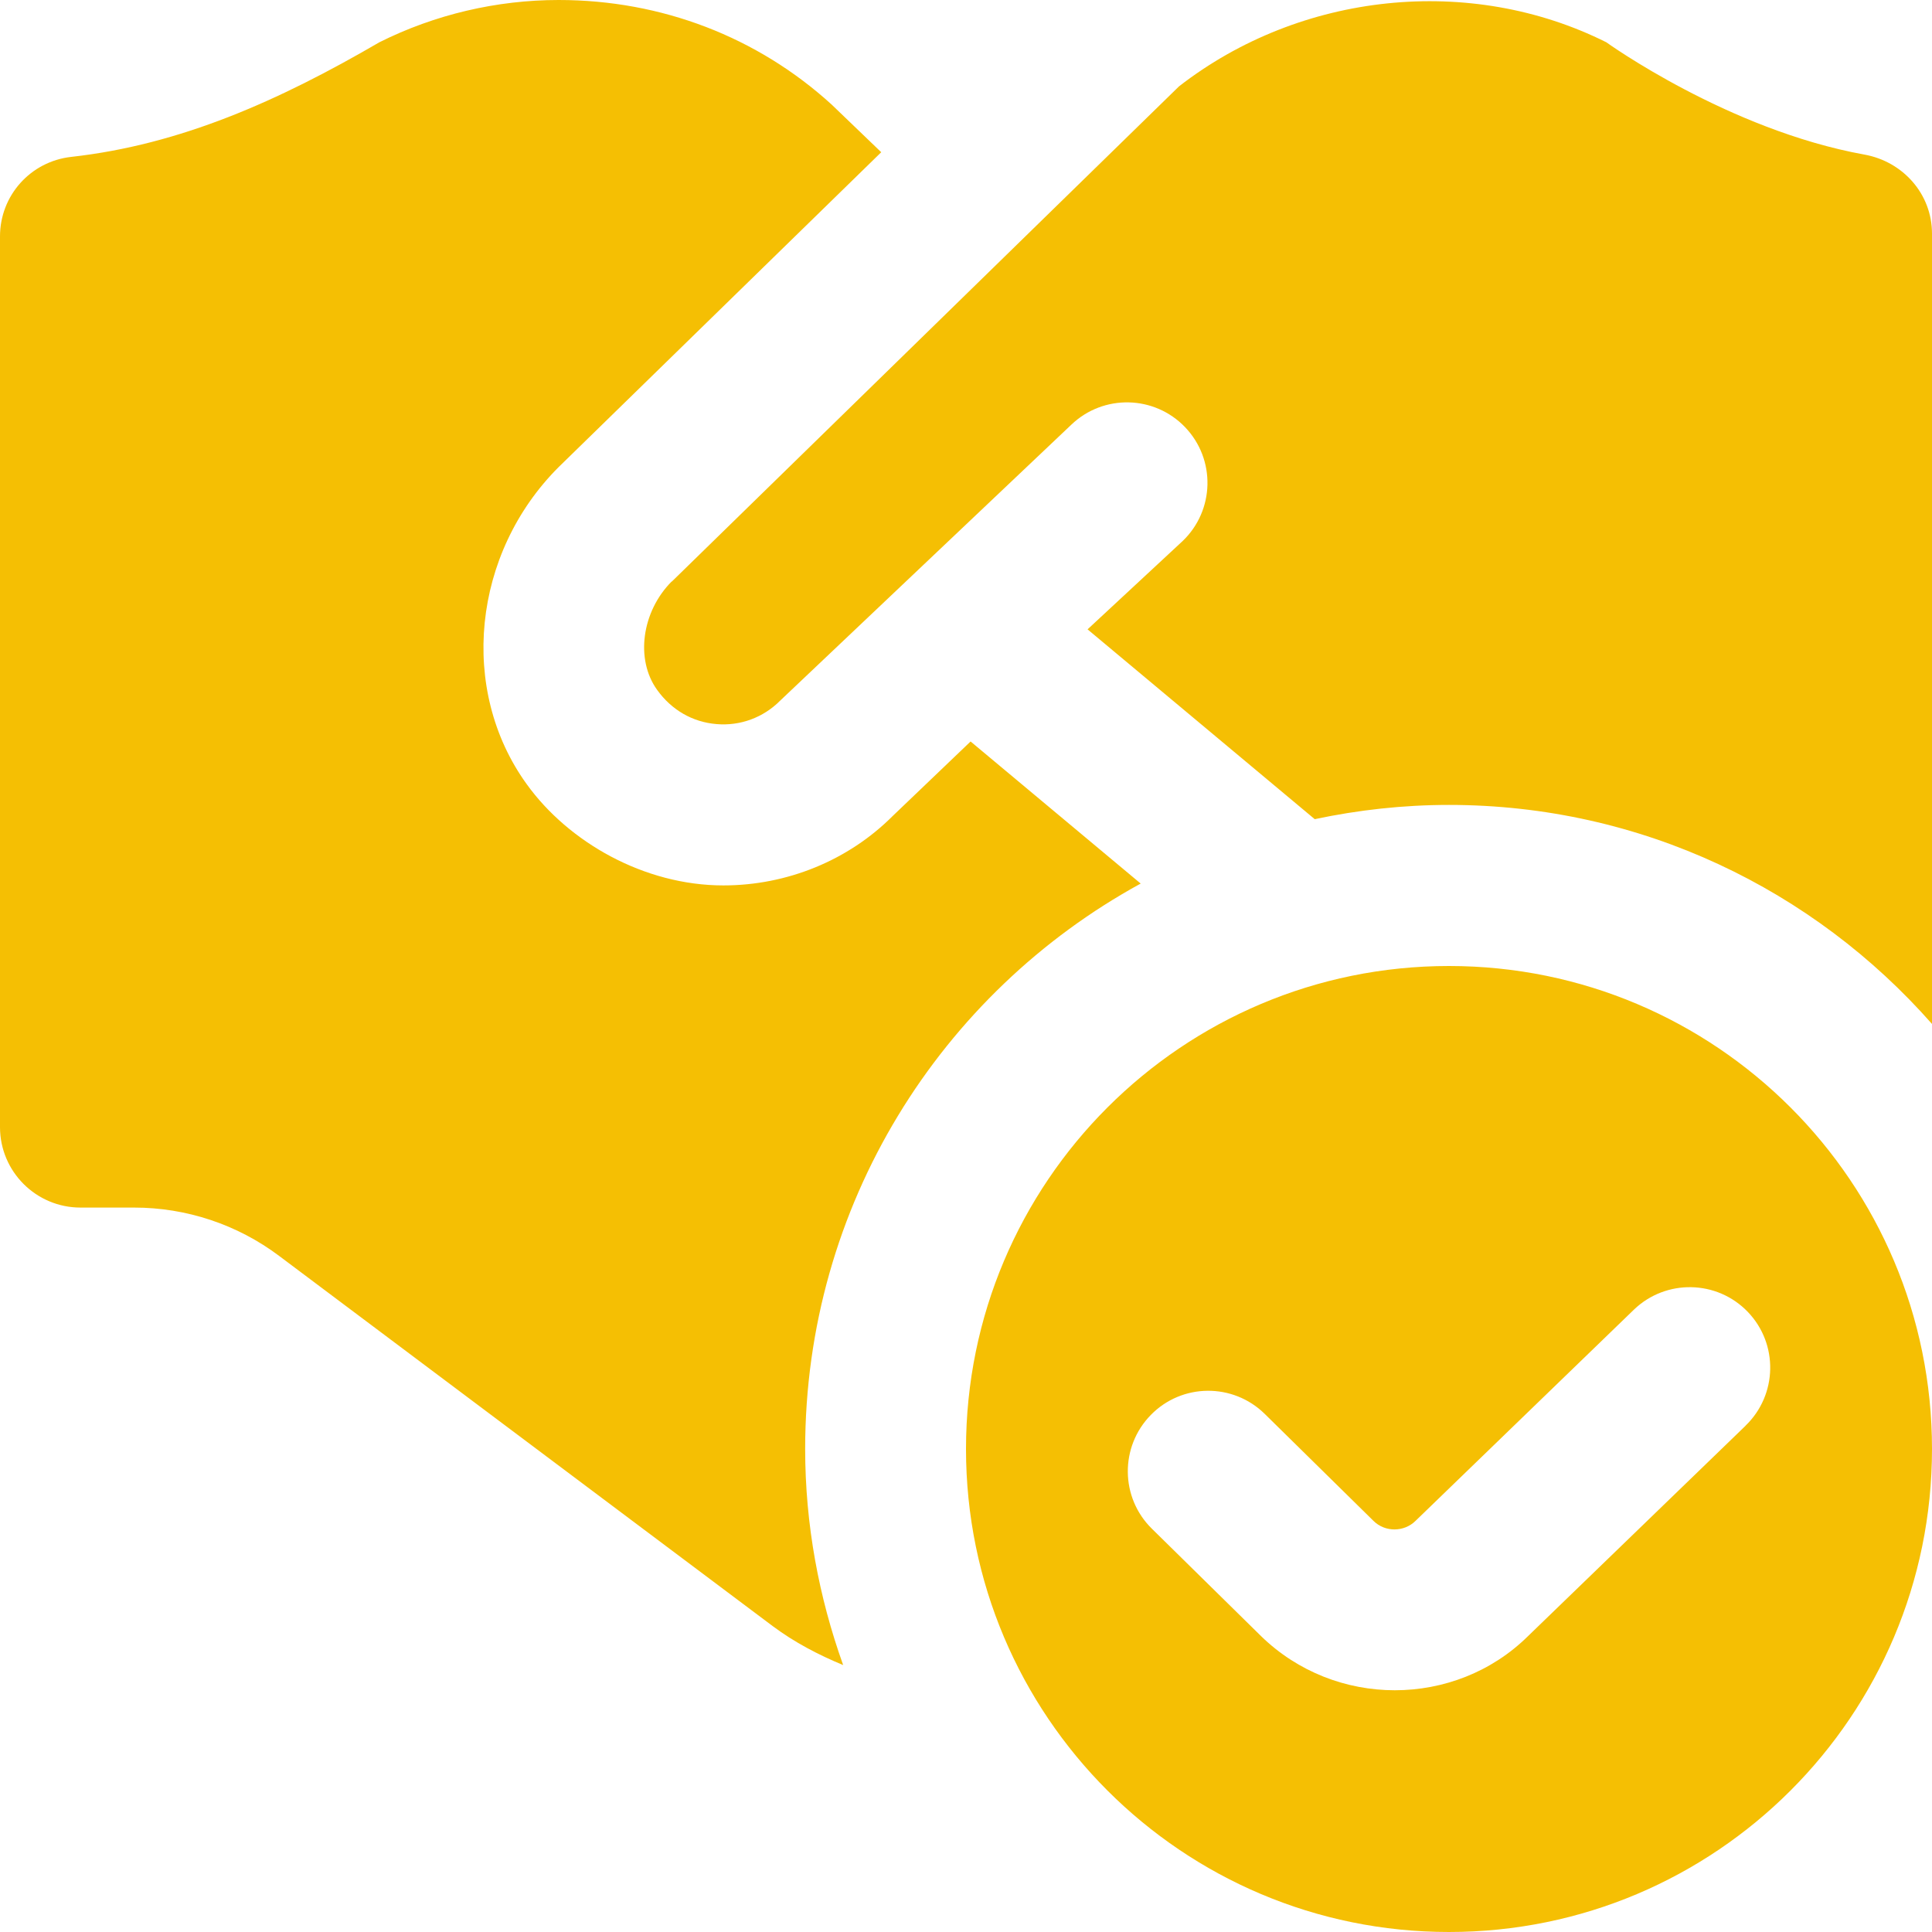 <?xml version="1.0" encoding="UTF-8"?>
<svg xmlns="http://www.w3.org/2000/svg" id="Layer_1" data-name="Layer 1" viewBox="0 0 24 24">
  <path fill="#F5BF03" d="m18,12c-3.314,0-6,2.686-6,6s2.686,6,6,6,6-2.686,6-6-2.686-6-6-6Zm3.683,5.712l-2.703,2.614c-.452.446-1.052.671-1.653.671s-1.203-.225-1.663-.674l-1.354-1.332c-.395-.387-.4-1.02-.014-1.414.386-.395,1.019-.401,1.414-.014l1.353,1.331c.144.142.38.139.522-.002l2.713-2.624c.397-.381,1.031-.37,1.414.029.382.398.369,1.031-.029,1.414ZM8.344,7.226L14.646,1.073c1.51-1.173,3.618-1.393,5.308-.548,0,0,1.511,1.089,3.205,1.395.483.087.841.492.841.982v9.818c-1.466-1.665-3.607-2.721-6-2.721-.572,0-1.13.063-1.668.177l-2.822-2.358,1.181-1.097c.399-.382.413-1.015.031-1.414-.382-.399-1.015-.413-1.414-.031l-3.618,3.429c-.207.208-.493.315-.788.29-.298-.024-.56-.175-.739-.425-.274-.38-.19-.975.181-1.347Zm2.127,13.457c-.303-.126-.599-.279-.871-.482l-6.133-4.6c-.519-.39-1.151-.6-1.8-.6h-.667c-.552,0-1-.448-1-1V2.937c0-.508.379-.931.884-.988,1.357-.151,2.579-.696,3.829-1.424.687-.344,1.456-.525,2.227-.525,1.28,0,2.471.461,3.39,1.298l.617.593-4.007,3.911c-1.073,1.072-1.244,2.767-.398,3.938.52.723,1.461,1.259,2.444,1.259.793,0,1.554-.312,2.104-.863l.967-.925,2.113,1.765c-2.483,1.358-4.168,3.993-4.168,7.023,0,.942.171,1.843.471,2.682Z"/>
</svg>


